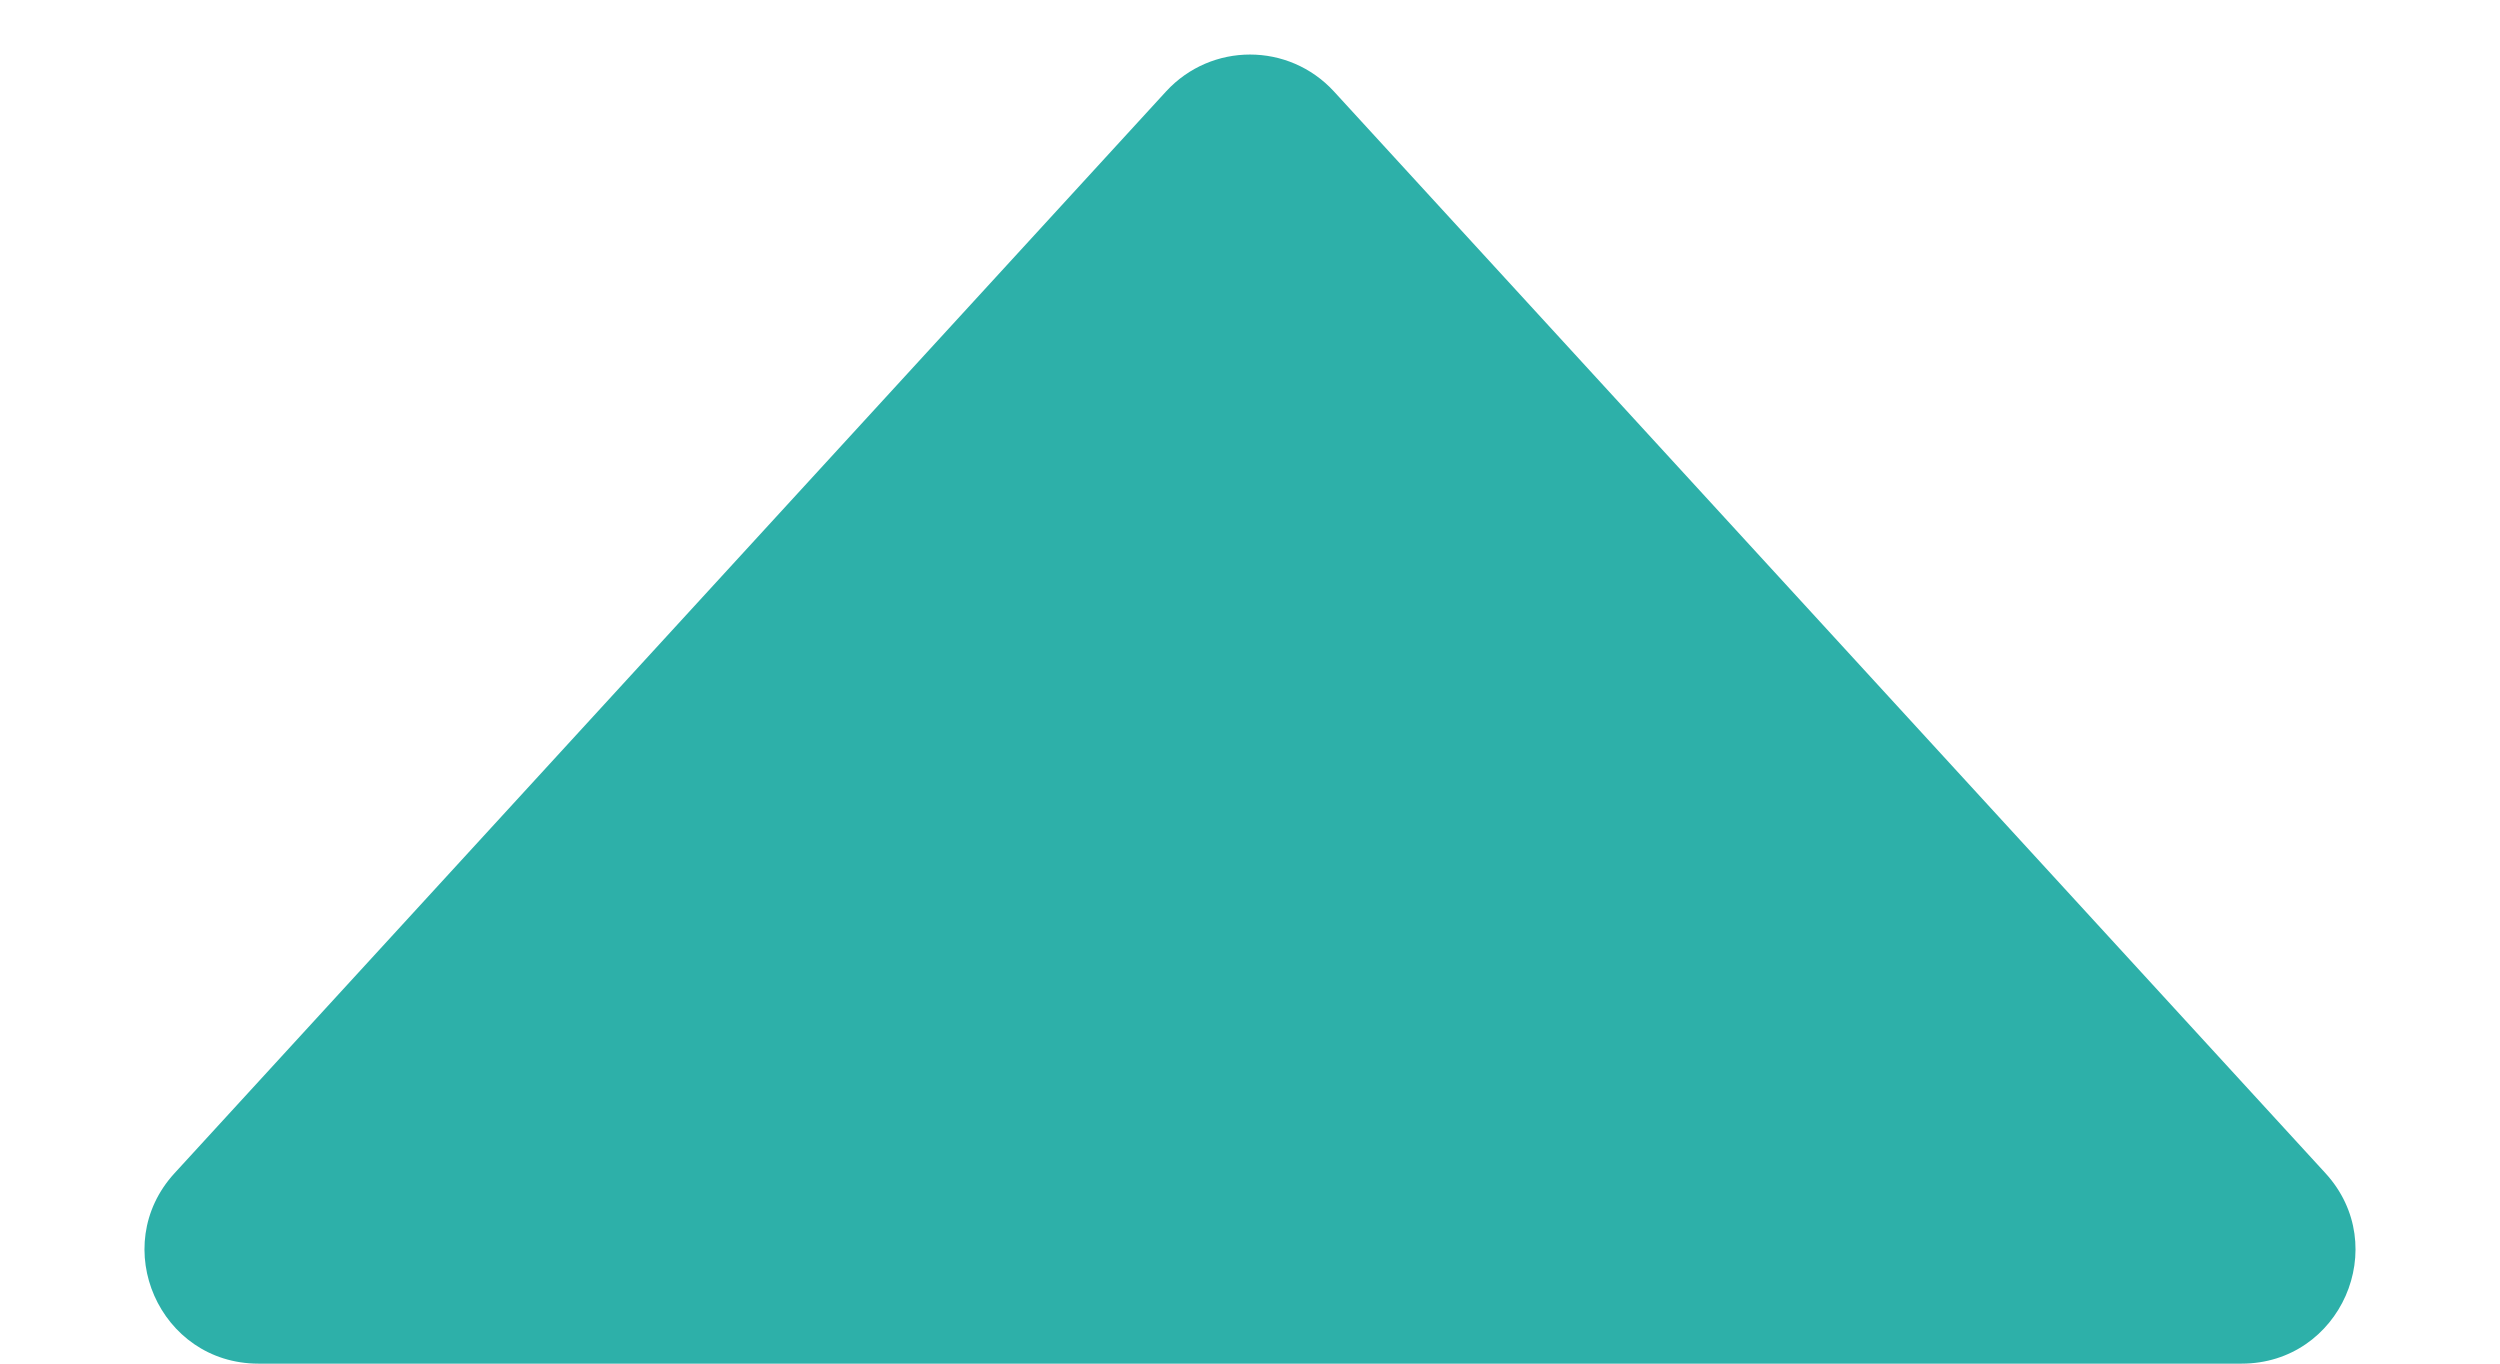 <svg width="11" height="6" viewBox="0 0 11 6" fill="none" xmlns="http://www.w3.org/2000/svg">
<path d="M5.131 0.402C5.33 0.186 5.67 0.186 5.869 0.402L10.232 5.162C10.526 5.483 10.298 6 9.863 6H1.137C0.702 6 0.474 5.483 0.768 5.162L5.131 0.402Z" fill="#2DB0A9"/>
</svg>

